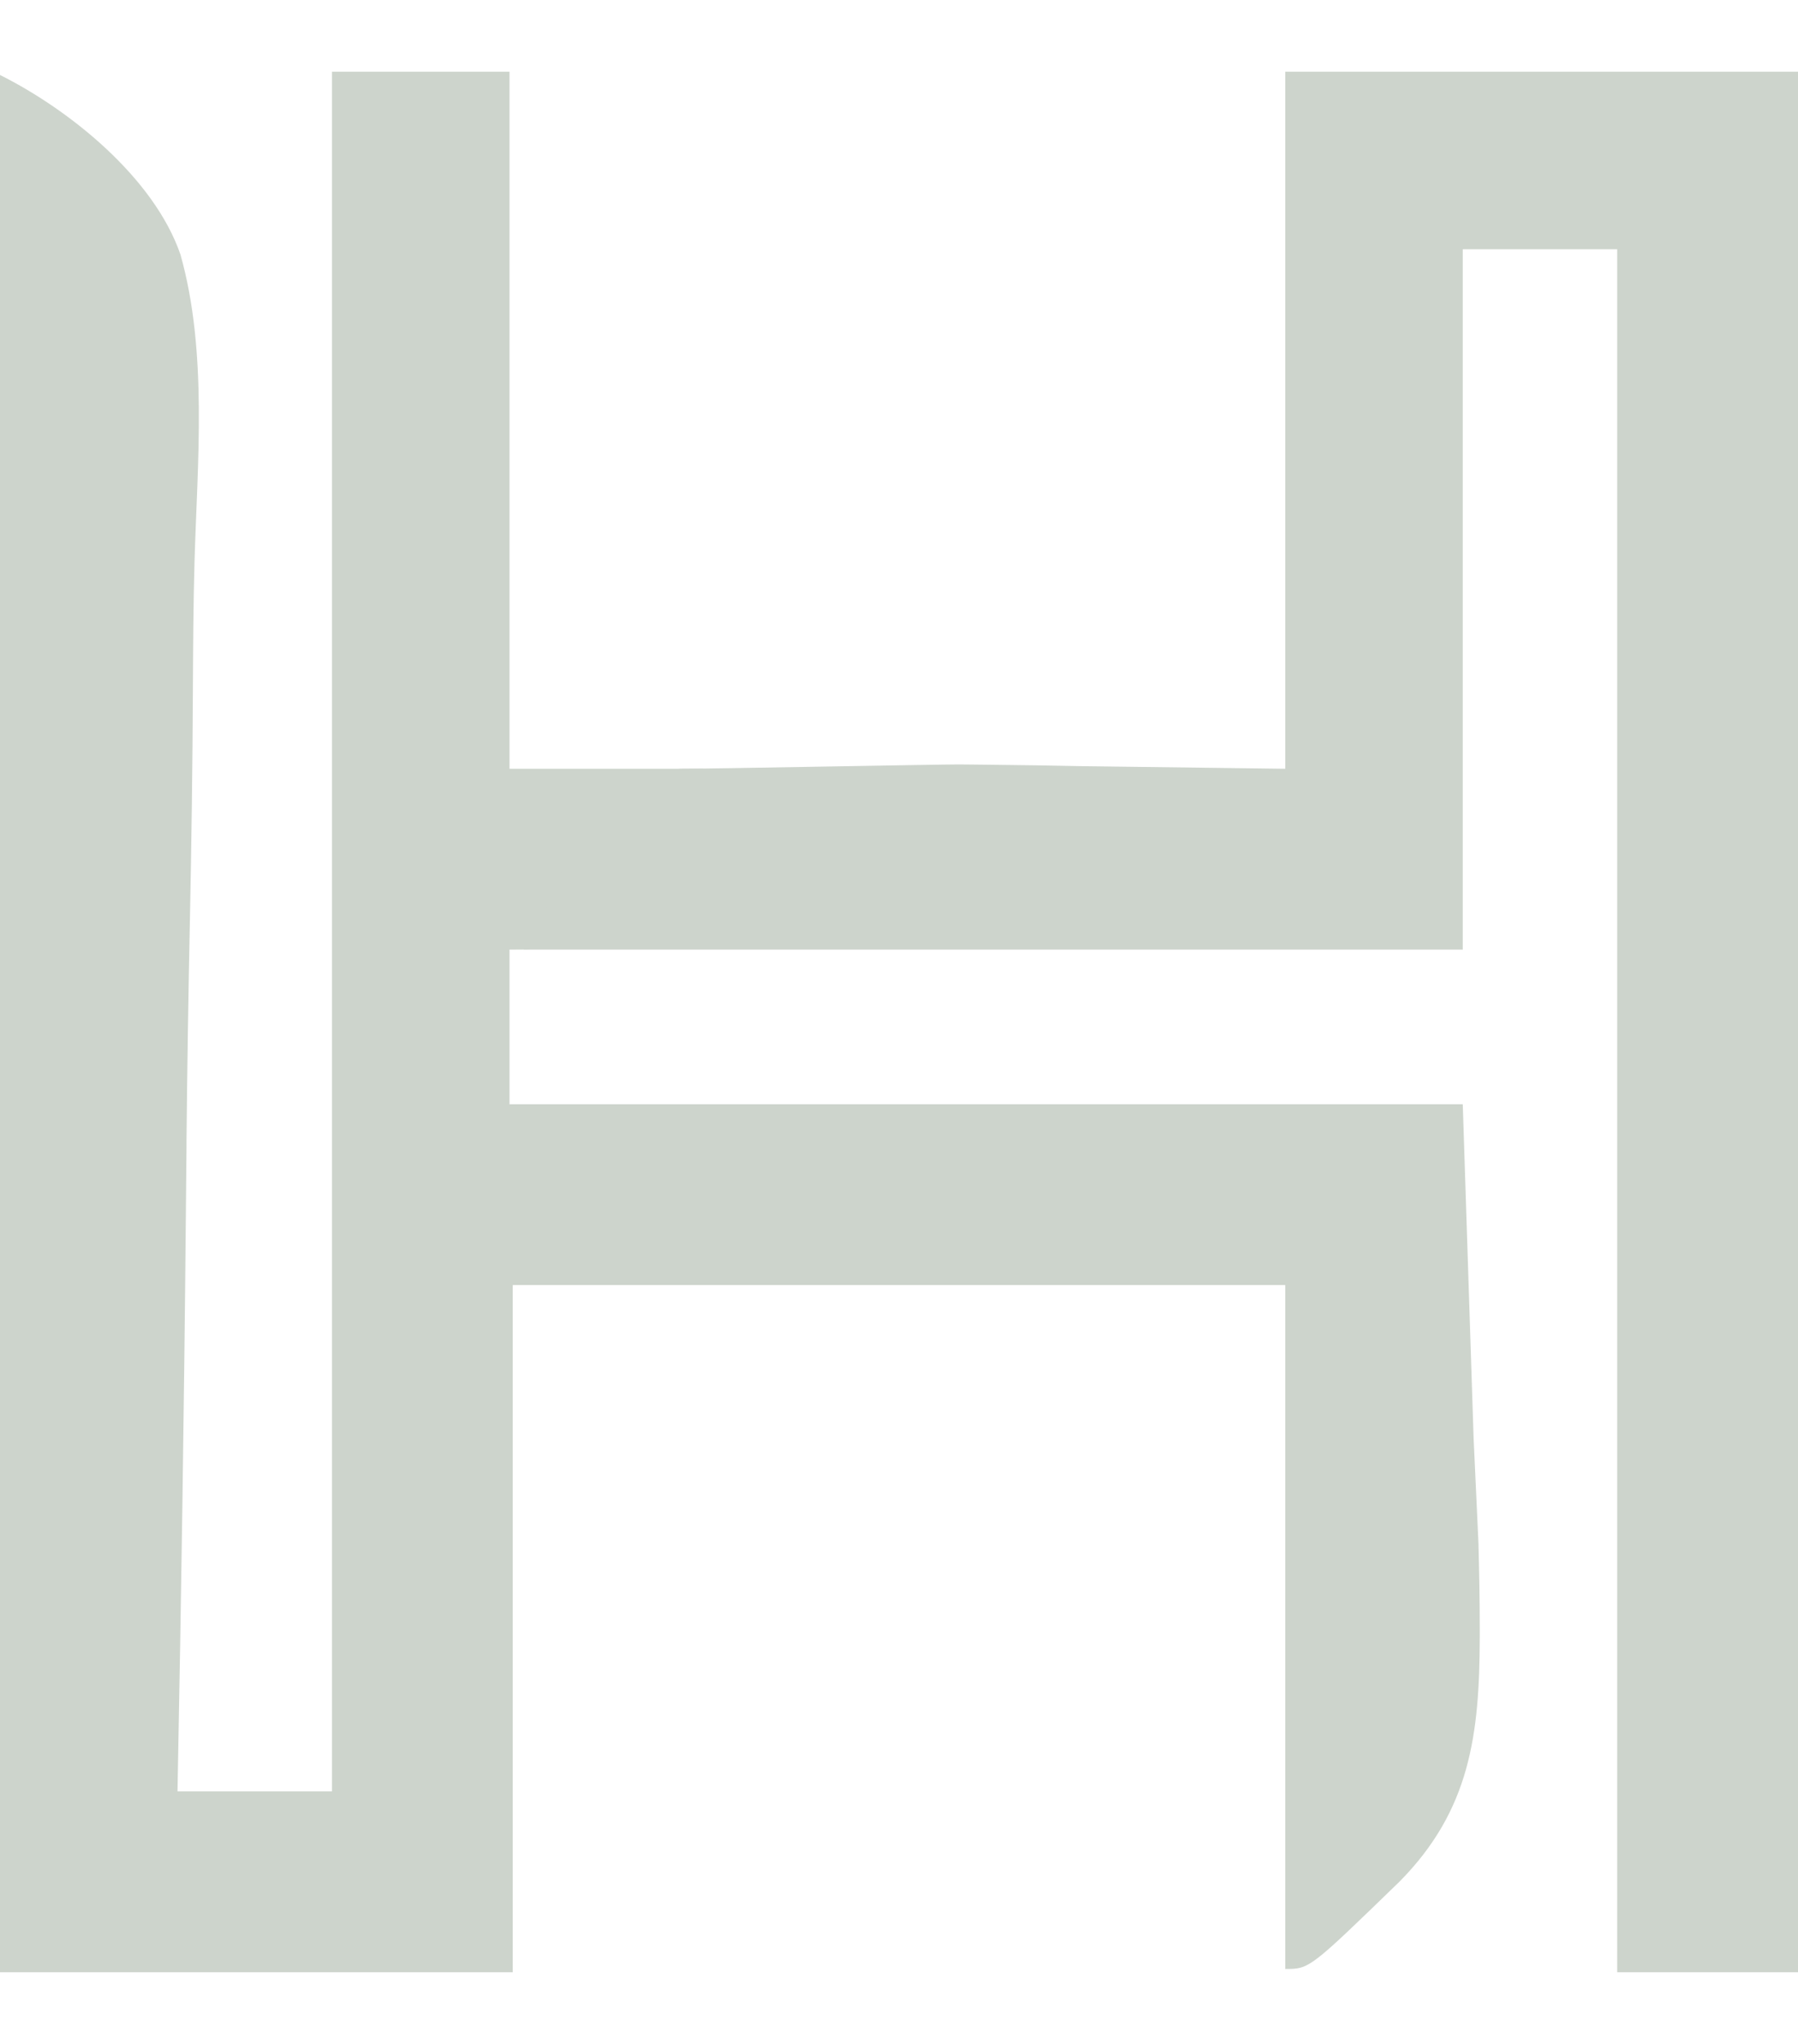 <svg width="22" height="25" viewBox="0 0 22 25" fill="none" xmlns="http://www.w3.org/2000/svg">
<path d="M4.062 0.877C4.779 0.877 5.496 0.877 6.234 0.877C6.234 3.691 6.234 6.504 6.234 9.403C7.017 9.403 7.8 9.403 8.607 9.403C8.43 9.639 8.124 9.926 8.124 9.926C7.941 10.139 7.413 10.676 7.413 10.676L6.878 11.253C6.878 11.253 6.641 11.516 6.612 11.547C6.516 11.615 6.516 11.615 6.234 11.615C6.234 12.239 6.234 12.863 6.234 13.506C10.083 13.506 13.932 13.506 17.898 13.506C17.964 15.53 17.964 15.53 18.031 17.595C18.051 18.017 18.07 18.439 18.09 18.873C18.099 19.214 18.106 19.555 18.106 19.896C18.106 19.94 18.106 19.984 18.106 20.03C18.103 21.219 17.987 22.139 17.128 23.011C16.023 24.083 16.023 24.083 15.726 24.083C15.726 21.323 15.726 18.562 15.726 15.718C12.607 15.718 9.488 15.718 6.274 15.718C6.274 18.492 6.274 21.265 6.274 24.123C4.204 24.123 2.133 24.123 0 24.123C0 16.465 0 8.807 0 0.917C0.86 1.347 1.885 2.177 2.208 3.113C2.543 4.301 2.415 5.657 2.38 6.875C2.365 7.398 2.363 7.92 2.36 8.443C2.356 9.374 2.343 10.305 2.324 11.236C2.305 12.139 2.291 13.043 2.282 13.946C2.282 13.974 2.282 14.002 2.282 14.03C2.279 14.312 2.276 14.592 2.274 14.874C2.253 17.22 2.217 19.566 2.172 21.911C2.796 21.911 3.42 21.911 4.062 21.911C4.062 14.97 4.062 8.029 4.062 0.877Z" fill="#CDD4CC"/>
<path d="M15.726 0.877C17.797 0.877 19.867 0.877 22.001 0.877C22.001 8.548 22.001 16.22 22.001 24.123C21.271 24.123 20.541 24.123 19.788 24.123C19.788 17.169 19.788 10.214 19.788 3.049C19.165 3.049 18.541 3.049 17.898 3.049C17.898 5.876 17.898 8.703 17.898 11.615C14.845 11.615 9.551 11.615 6.406 11.615C6.69 11.284 6.702 10.818 7 10.5C7.149 10.341 7.353 10.161 7.5 10C7.534 9.964 6.965 10.037 7 10C7.079 9.914 7.436 10.101 7.5 10C7.632 9.801 8.046 9.403 8.354 9.403C8.7 9.403 11.473 9.35 11.734 9.35C11.898 9.35 11.988 9.354 12.115 9.354C12.484 9.357 12.853 9.364 13.223 9.371C14.049 9.381 14.875 9.392 15.726 9.403C15.726 6.59 15.726 3.776 15.726 0.877Z" fill="#CDD4CC"/>
</svg>
